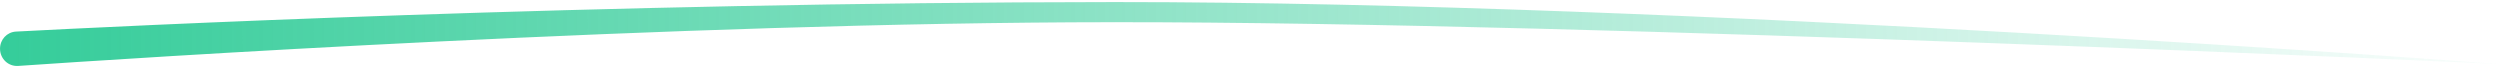 <svg width="553" height="15" viewBox="0 0 553 15" fill="none" xmlns="http://www.w3.org/2000/svg">
<path d="M246.373 0.459C373.504 0.4 552.737 14.171 552.737 14.171C552.737 14.171 354.528 4.86 246.37 4.91C149.098 4.955 27.511 12.969 4.023 14.582C1.815 14.733 -0.001 12.976 0.005 10.763C0.011 8.748 1.531 7.091 3.543 6.985C24.159 5.898 132.072 0.513 246.373 0.459Z" fill="url(#paint0_linear_1352_31825)"/>
<defs>
<linearGradient id="paint0_linear_1352_31825" x1="-5.625" y1="137.988" x2="566.807" y2="136.937" gradientUnits="userSpaceOnUse">
<stop stop-color="#33CC99"/>
<stop offset="1" stop-color="#33CC99" stop-opacity="0"/>
</linearGradient>
</defs>
</svg>
